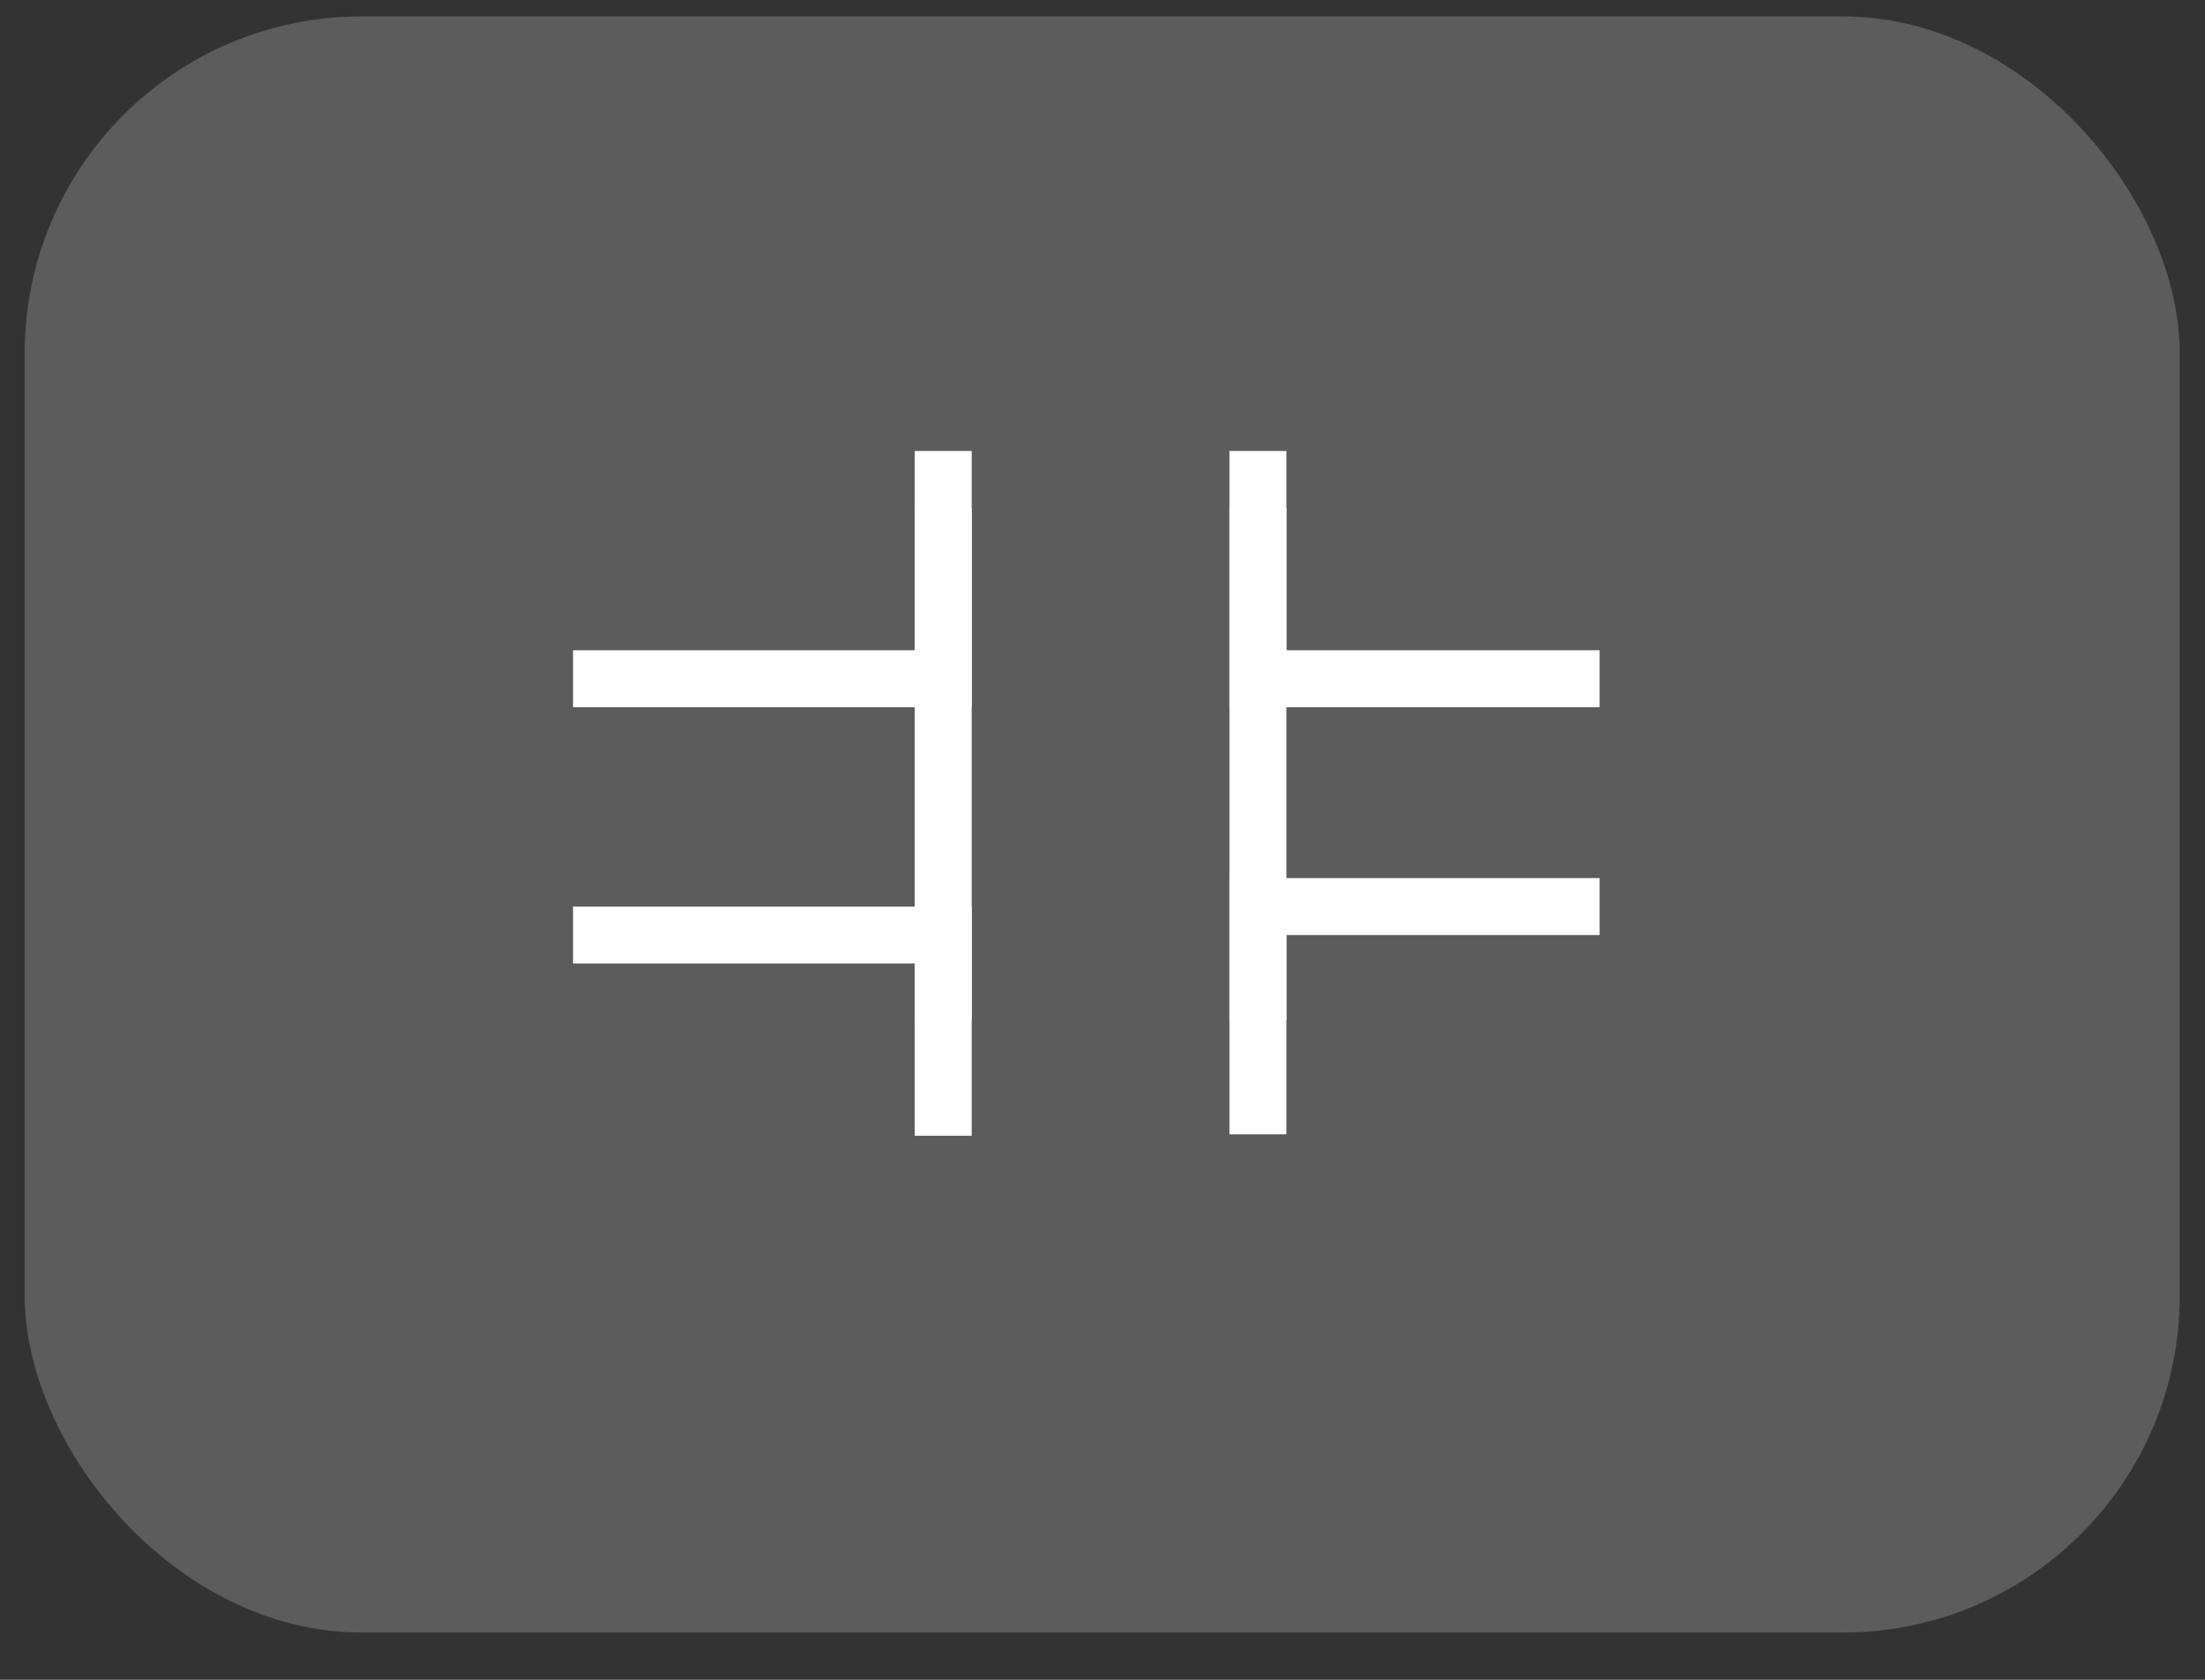 <svg width="42" height="32" viewBox="0 0 42 32" fill="none" xmlns="http://www.w3.org/2000/svg">
<rect x="0" y="0" width="42" height="32" fill="#333333" stroke="none"/>
<rect x="0.471" y="0.313" width="41.048" height="30.786" rx="6.414" fill="white" fill-opacity="0.2"/>
<path d="M10.915 12.93H17.966V8.591" stroke="white" stroke-width="1.085"/>
<path d="M30.468 12.93H23.96V8.591" stroke="white" stroke-width="1.085"/>
<path d="M10.915 17.812H17.966V21.636" stroke="white" stroke-width="1.085"/>
<path d="M30.468 17.27H23.96V21.609" stroke="white" stroke-width="1.085"/>
<path d="M17.966 9.676V19.439" stroke="white" stroke-width="1.085"/>
<path d="M23.96 9.676V19.439" stroke="white" stroke-width="1.085"/>
</svg>
